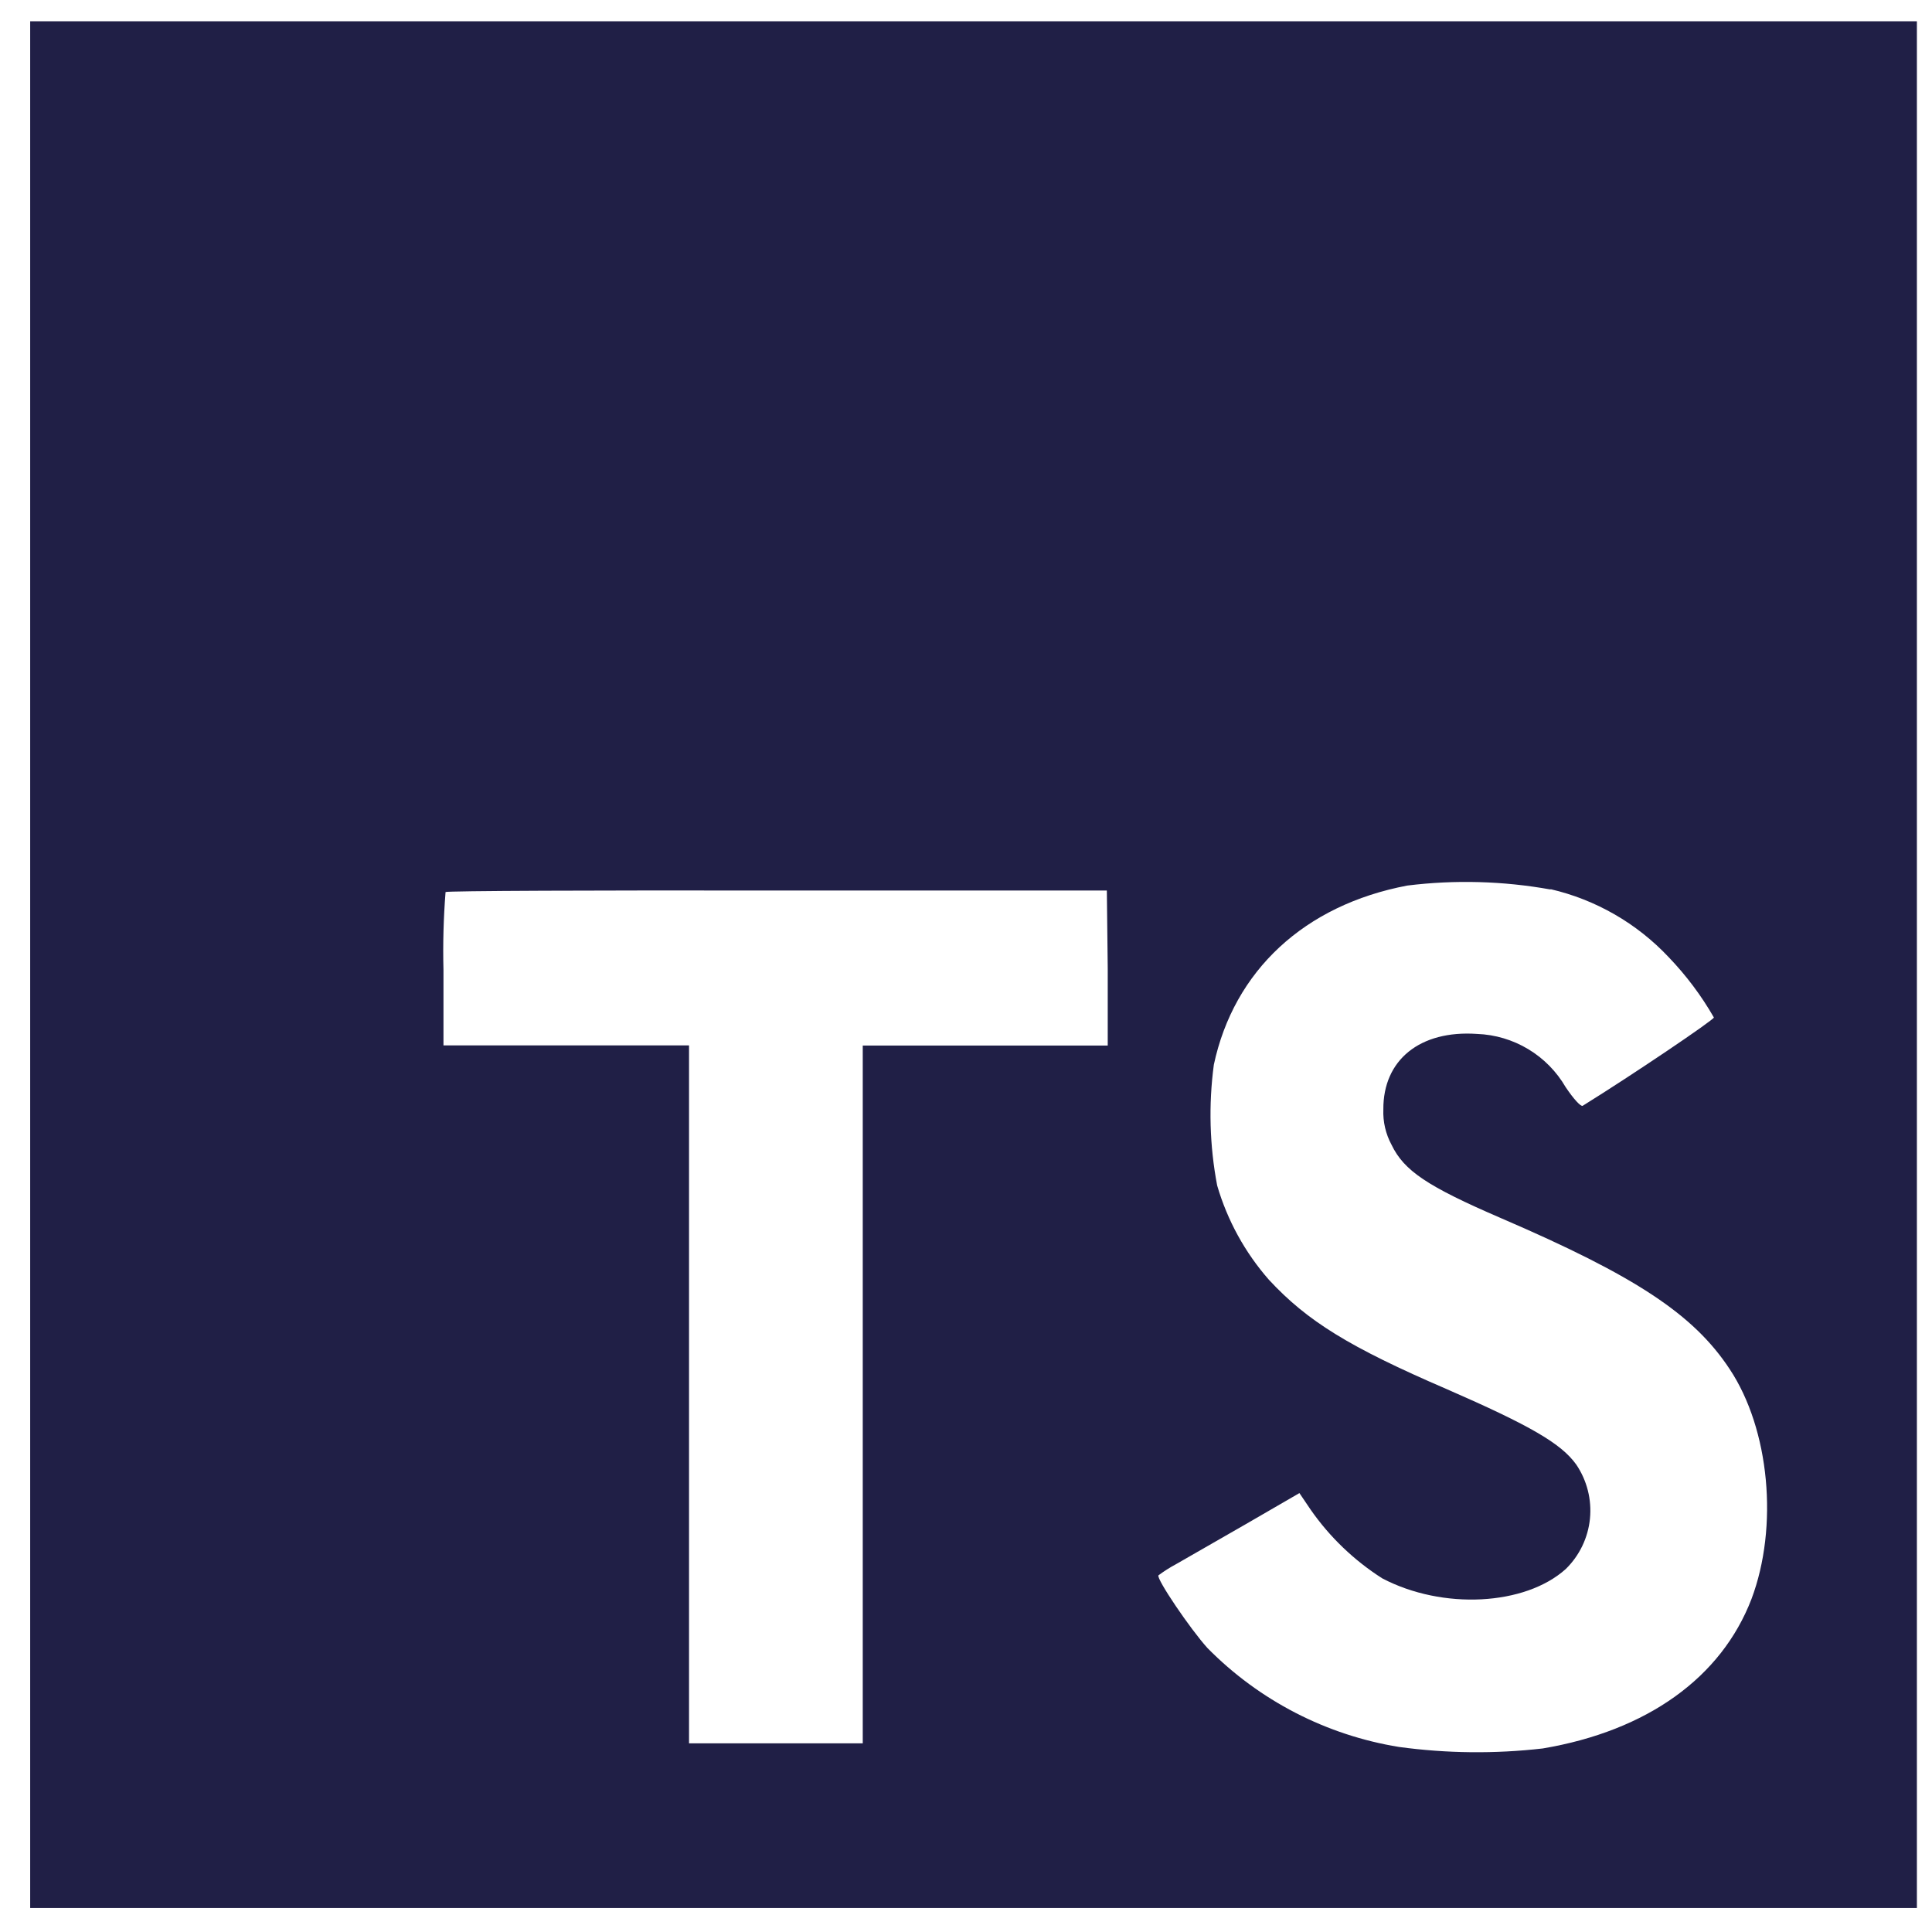 <svg width="50" height="50" viewBox="0 0 50 50" fill="none" xmlns="http://www.w3.org/2000/svg">
<g clip-path="url(#clip0_149_41)">
<path d="M0.781 24.965V49.379H49.609V0.551H0.781V24.965ZM40.129 23.012C41.298 23.283 42.361 23.895 43.184 24.77C43.636 25.241 44.03 25.765 44.355 26.332C44.355 26.395 42.246 27.82 40.961 28.617C40.914 28.648 40.727 28.445 40.52 28.137C40.285 27.732 39.952 27.393 39.551 27.152C39.15 26.911 38.694 26.775 38.227 26.758C36.746 26.656 35.793 27.434 35.801 28.711C35.788 29.029 35.861 29.345 36.012 29.625C36.336 30.301 36.941 30.703 38.84 31.523C42.336 33.027 43.832 34.02 44.762 35.43C45.801 36.992 46.031 39.516 45.328 41.383C44.547 43.414 42.633 44.793 39.926 45.25C38.689 45.392 37.44 45.379 36.207 45.211C34.325 44.906 32.589 44.01 31.25 42.652C30.801 42.156 29.926 40.863 29.98 40.77C30.123 40.664 30.273 40.568 30.43 40.484L32.227 39.453L33.629 38.641L33.922 39.074C34.416 39.782 35.045 40.384 35.773 40.848C37.336 41.668 39.469 41.555 40.523 40.605C40.877 40.258 41.099 39.797 41.148 39.303C41.197 38.809 41.071 38.313 40.793 37.902C40.402 37.359 39.621 36.902 37.438 35.949C34.918 34.863 33.832 34.191 32.84 33.121C32.22 32.415 31.763 31.581 31.5 30.68C31.304 29.649 31.275 28.594 31.414 27.555C31.934 25.121 33.758 23.422 36.422 22.918C37.656 22.765 38.905 22.8 40.129 23.02V23.012ZM28.668 25.059V27.059H22.328V45.117H17.832V27.055H11.477V25.102C11.46 24.429 11.478 23.756 11.531 23.086C11.555 23.055 15.438 23.039 20.125 23.047H28.645L28.668 25.059Z" fill="#201F46"/>
</g>
<defs>
<clipPath id="clip0_149_41">
<rect width="50" height="50" fill="white"/>
</clipPath>
</defs>
</svg>
